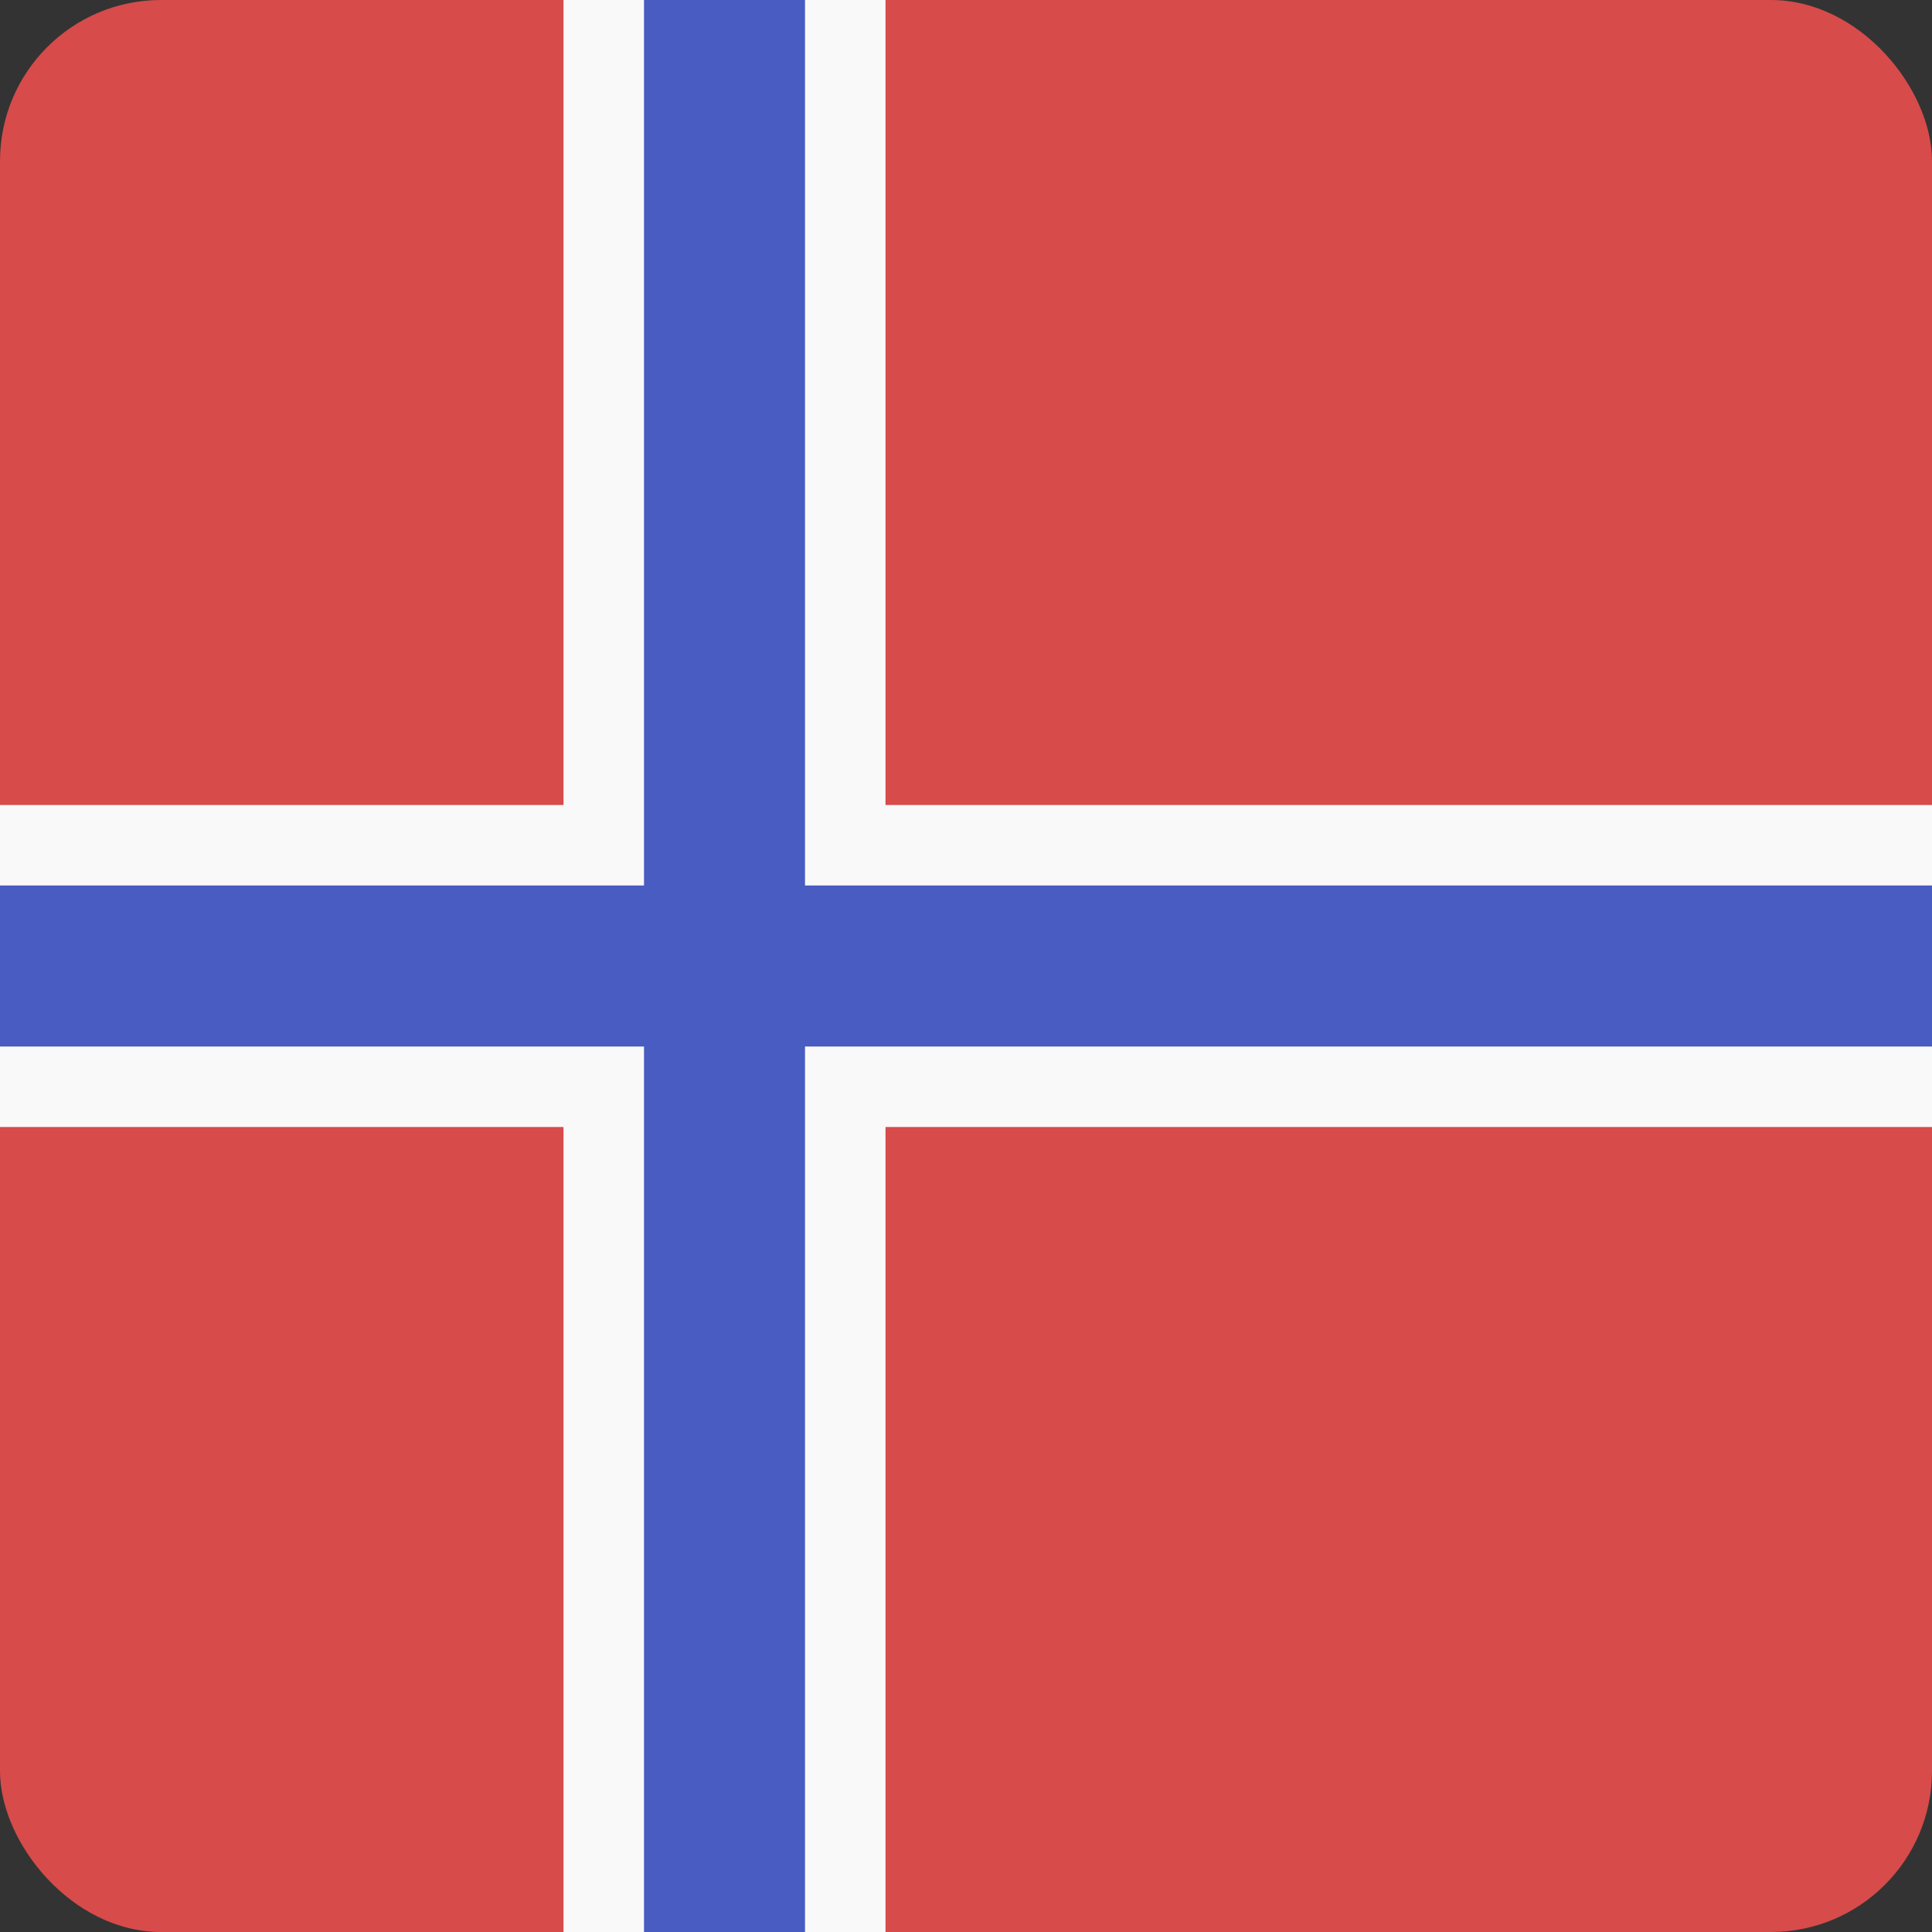 <svg width="24" height="24" viewBox="0 0 24 24" fill="none" xmlns="http://www.w3.org/2000/svg">
<rect x="0" y="0" width="24" height="24" fill="#333333" stroke="none"/>
<g clip-path="url(#clip0_440_1450)">
<rect width="24" height="24" rx="2" fill="#D74B4B"/>
<path d="M24 10V14L0 14L1.31134e-07 10L24 10Z" fill="#F9F9F9"/>
<path d="M11 24H7L7 0L11 3.49691e-07L11 24Z" fill="#F9F9F9"/>
<path d="M10 24H8L8 0L10 1.74846e-07L10 24Z" fill="#485CC2"/>
<path d="M24 11V13L0 13L6.55671e-08 11L24 11Z" fill="#485CC2"/>
</g>
<defs>
<clipPath id="clip0_440_1450">
<rect width="24" height="24" rx="2" fill="white"/>
</clipPath>
</defs>
</svg>
